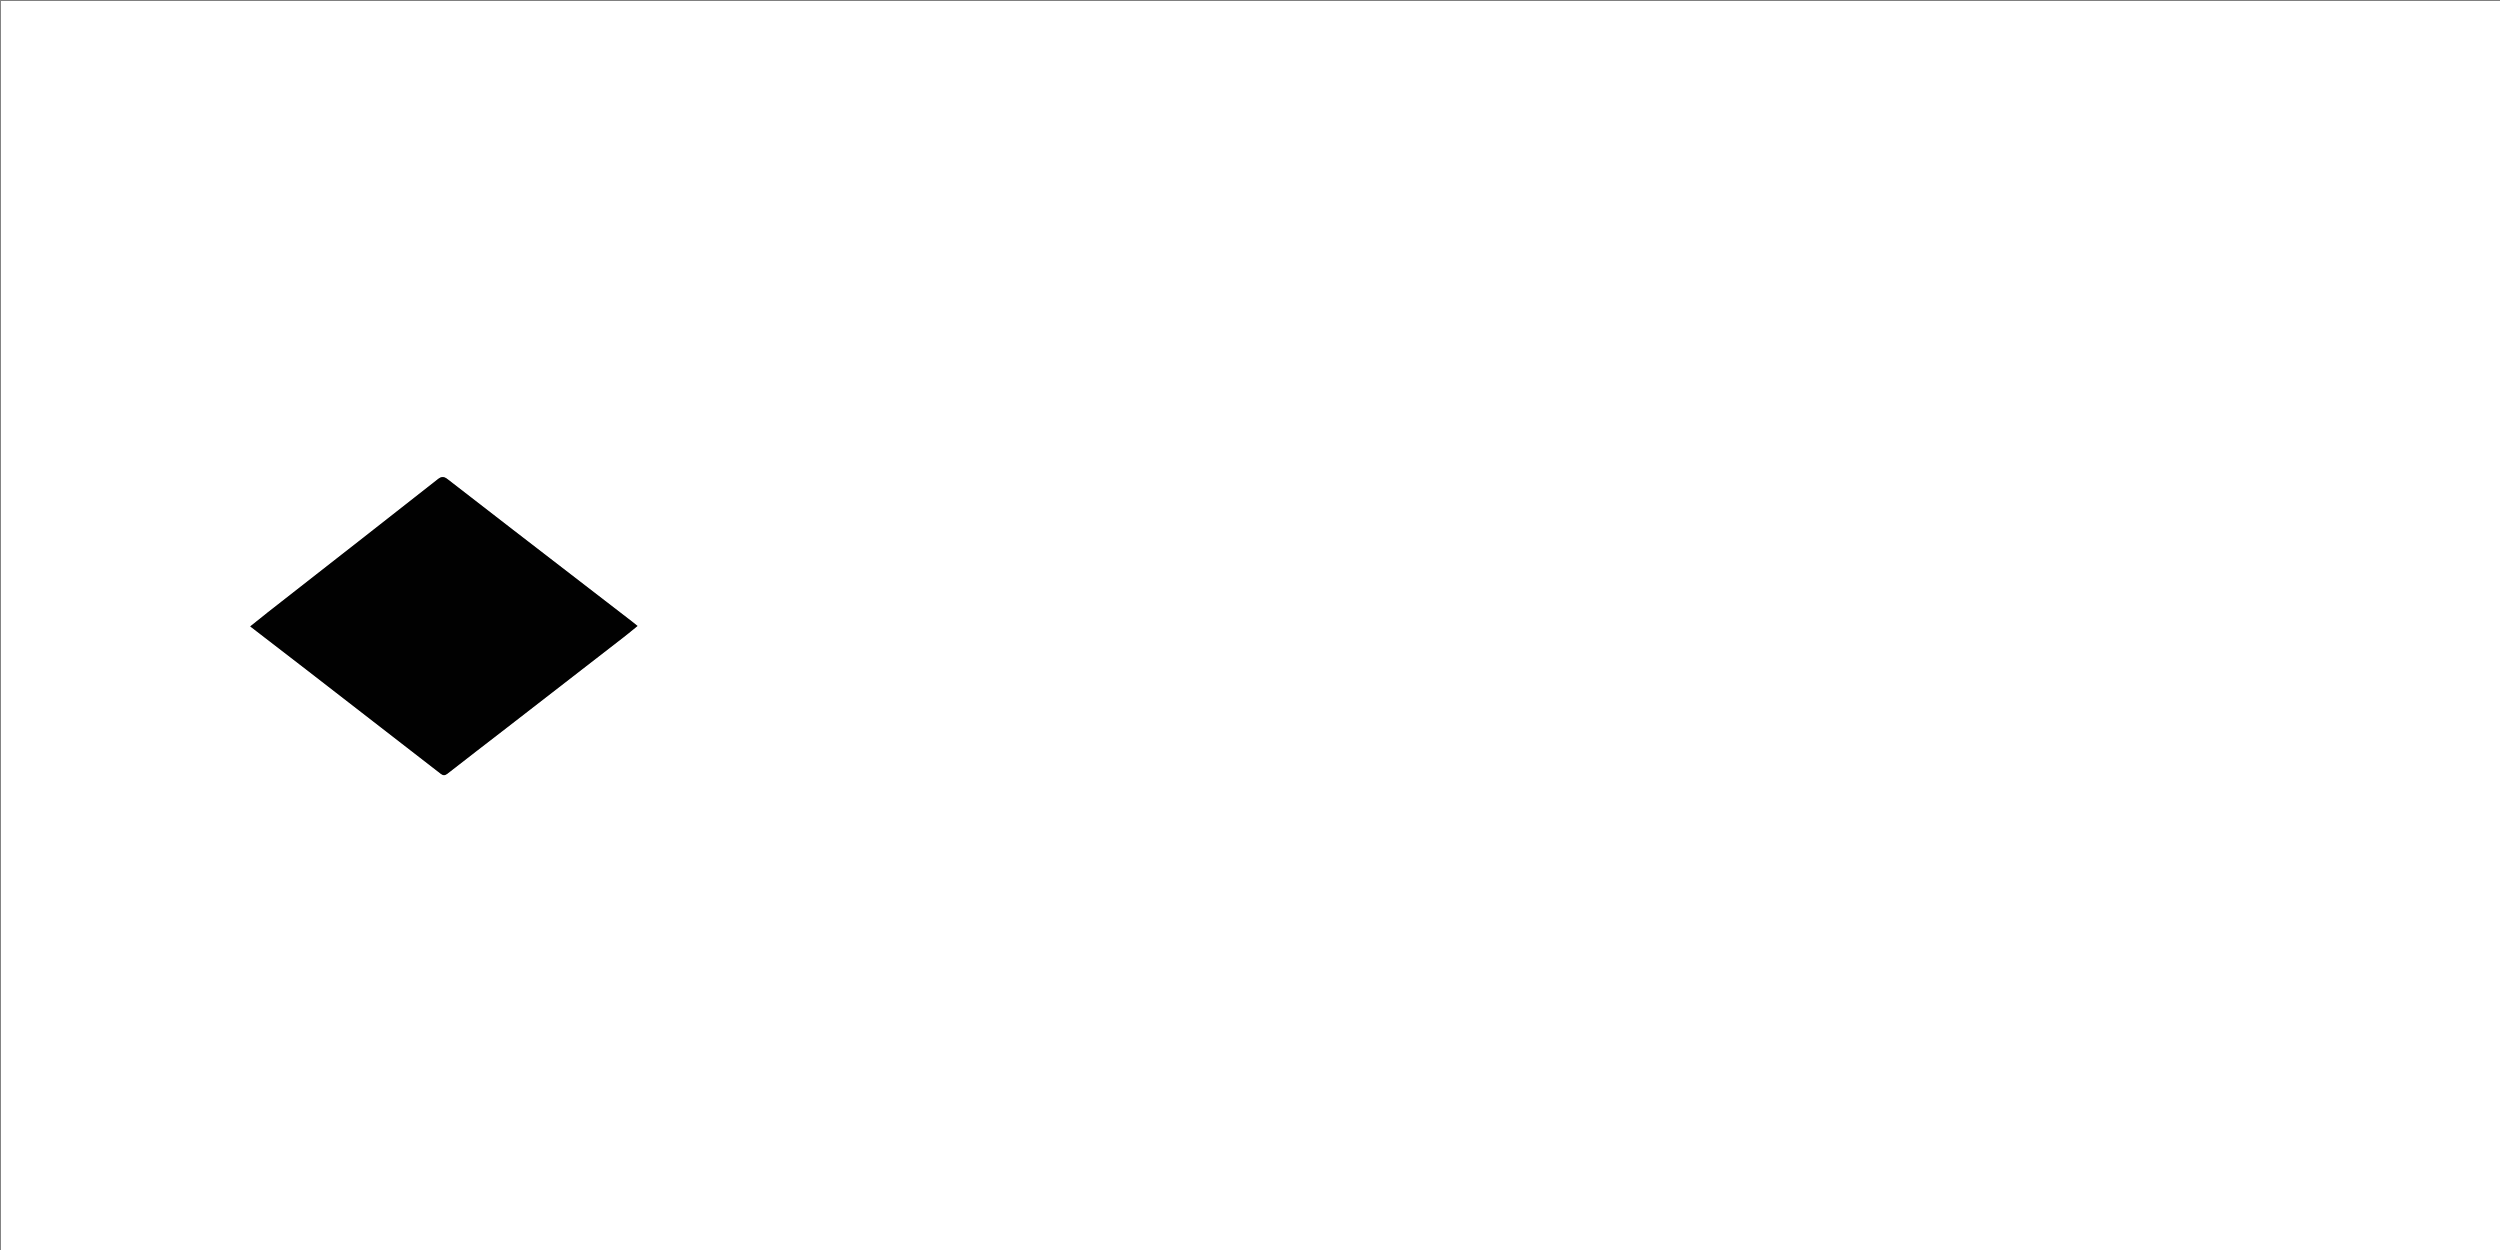 <svg version="1.1" id="Layer_1" xmlns="http://www.w3.org/2000/svg" xmlns:xlink="http://www.w3.org/1999/xlink" x="0px" y="0px"
	 width="100%" viewBox="0 0 2560 1280" enable-background="new 0 0 2560 1280" xml:space="preserve">
<rect x="0" y="0" width="2560" height="1280" fill="#808080" stroke="none"/>
<path fill="#FFFFFF" opacity="1" stroke="none" 
	d="
M2410,1281 
	C1606.667,1281 803.833,1281 1,1281 
	C1,854.333 1,427.667 1,1 
	C854.333,1 1707.667,1 2561,1 
	C2561,427.667 2561,854.333 2561,1281 
	C2510.833,1281 2460.667,1281 2410,1281 
M366.422,554.936 
	C361.468,558.816 356.517,562.698 351.56,566.574 
	C325.73,586.774 299.889,606.96 274.075,627.182 
	C268.168,631.809 262.355,636.555 256.255,641.441 
	C275.806,656.502 294.777,671.061 313.691,685.695 
	C359.542,721.171 405.376,756.669 451.176,792.21 
	C453.648,794.129 455.398,794.387 458.1,792.271 
	C478.309,776.451 498.685,760.845 518.98,745.135 
	C558.792,714.318 598.593,683.488 638.376,652.634 
	C643.132,648.946 647.749,645.078 652.815,640.982 
	C650.527,639.15 648.884,637.792 647.198,636.492 
	C628.781,622.293 610.352,608.108 591.935,593.908 
	C547.338,559.523 502.702,525.188 458.23,490.643 
	C454.376,487.65 451.813,487.979 448.337,490.722 
	C421.282,512.06 394.148,533.299 366.422,554.936 
z"/>
<path fill="#010101" opacity="1" stroke="none" 
	d="
M366.73,554.752 
	C394.148,533.299 421.282,512.06 448.337,490.722 
	C451.813,487.979 454.376,487.65 458.23,490.643 
	C502.702,525.188 547.338,559.523 591.935,593.908 
	C610.352,608.108 628.781,622.293 647.198,636.492 
	C648.884,637.792 650.527,639.15 652.815,640.982 
	C647.749,645.078 643.132,648.946 638.376,652.634 
	C598.593,683.488 558.792,714.318 518.98,745.135 
	C498.685,760.845 478.309,776.451 458.1,792.271 
	C455.398,794.387 453.648,794.129 451.176,792.21 
	C405.376,756.669 359.542,721.171 313.691,685.695 
	C294.777,671.061 275.806,656.502 256.255,641.441 
	C262.355,636.555 268.168,631.809 274.075,627.182 
	C299.889,606.96 325.73,586.774 351.56,566.574 
	C356.517,562.698 361.468,558.816 366.73,554.752 
z"/>
</svg>